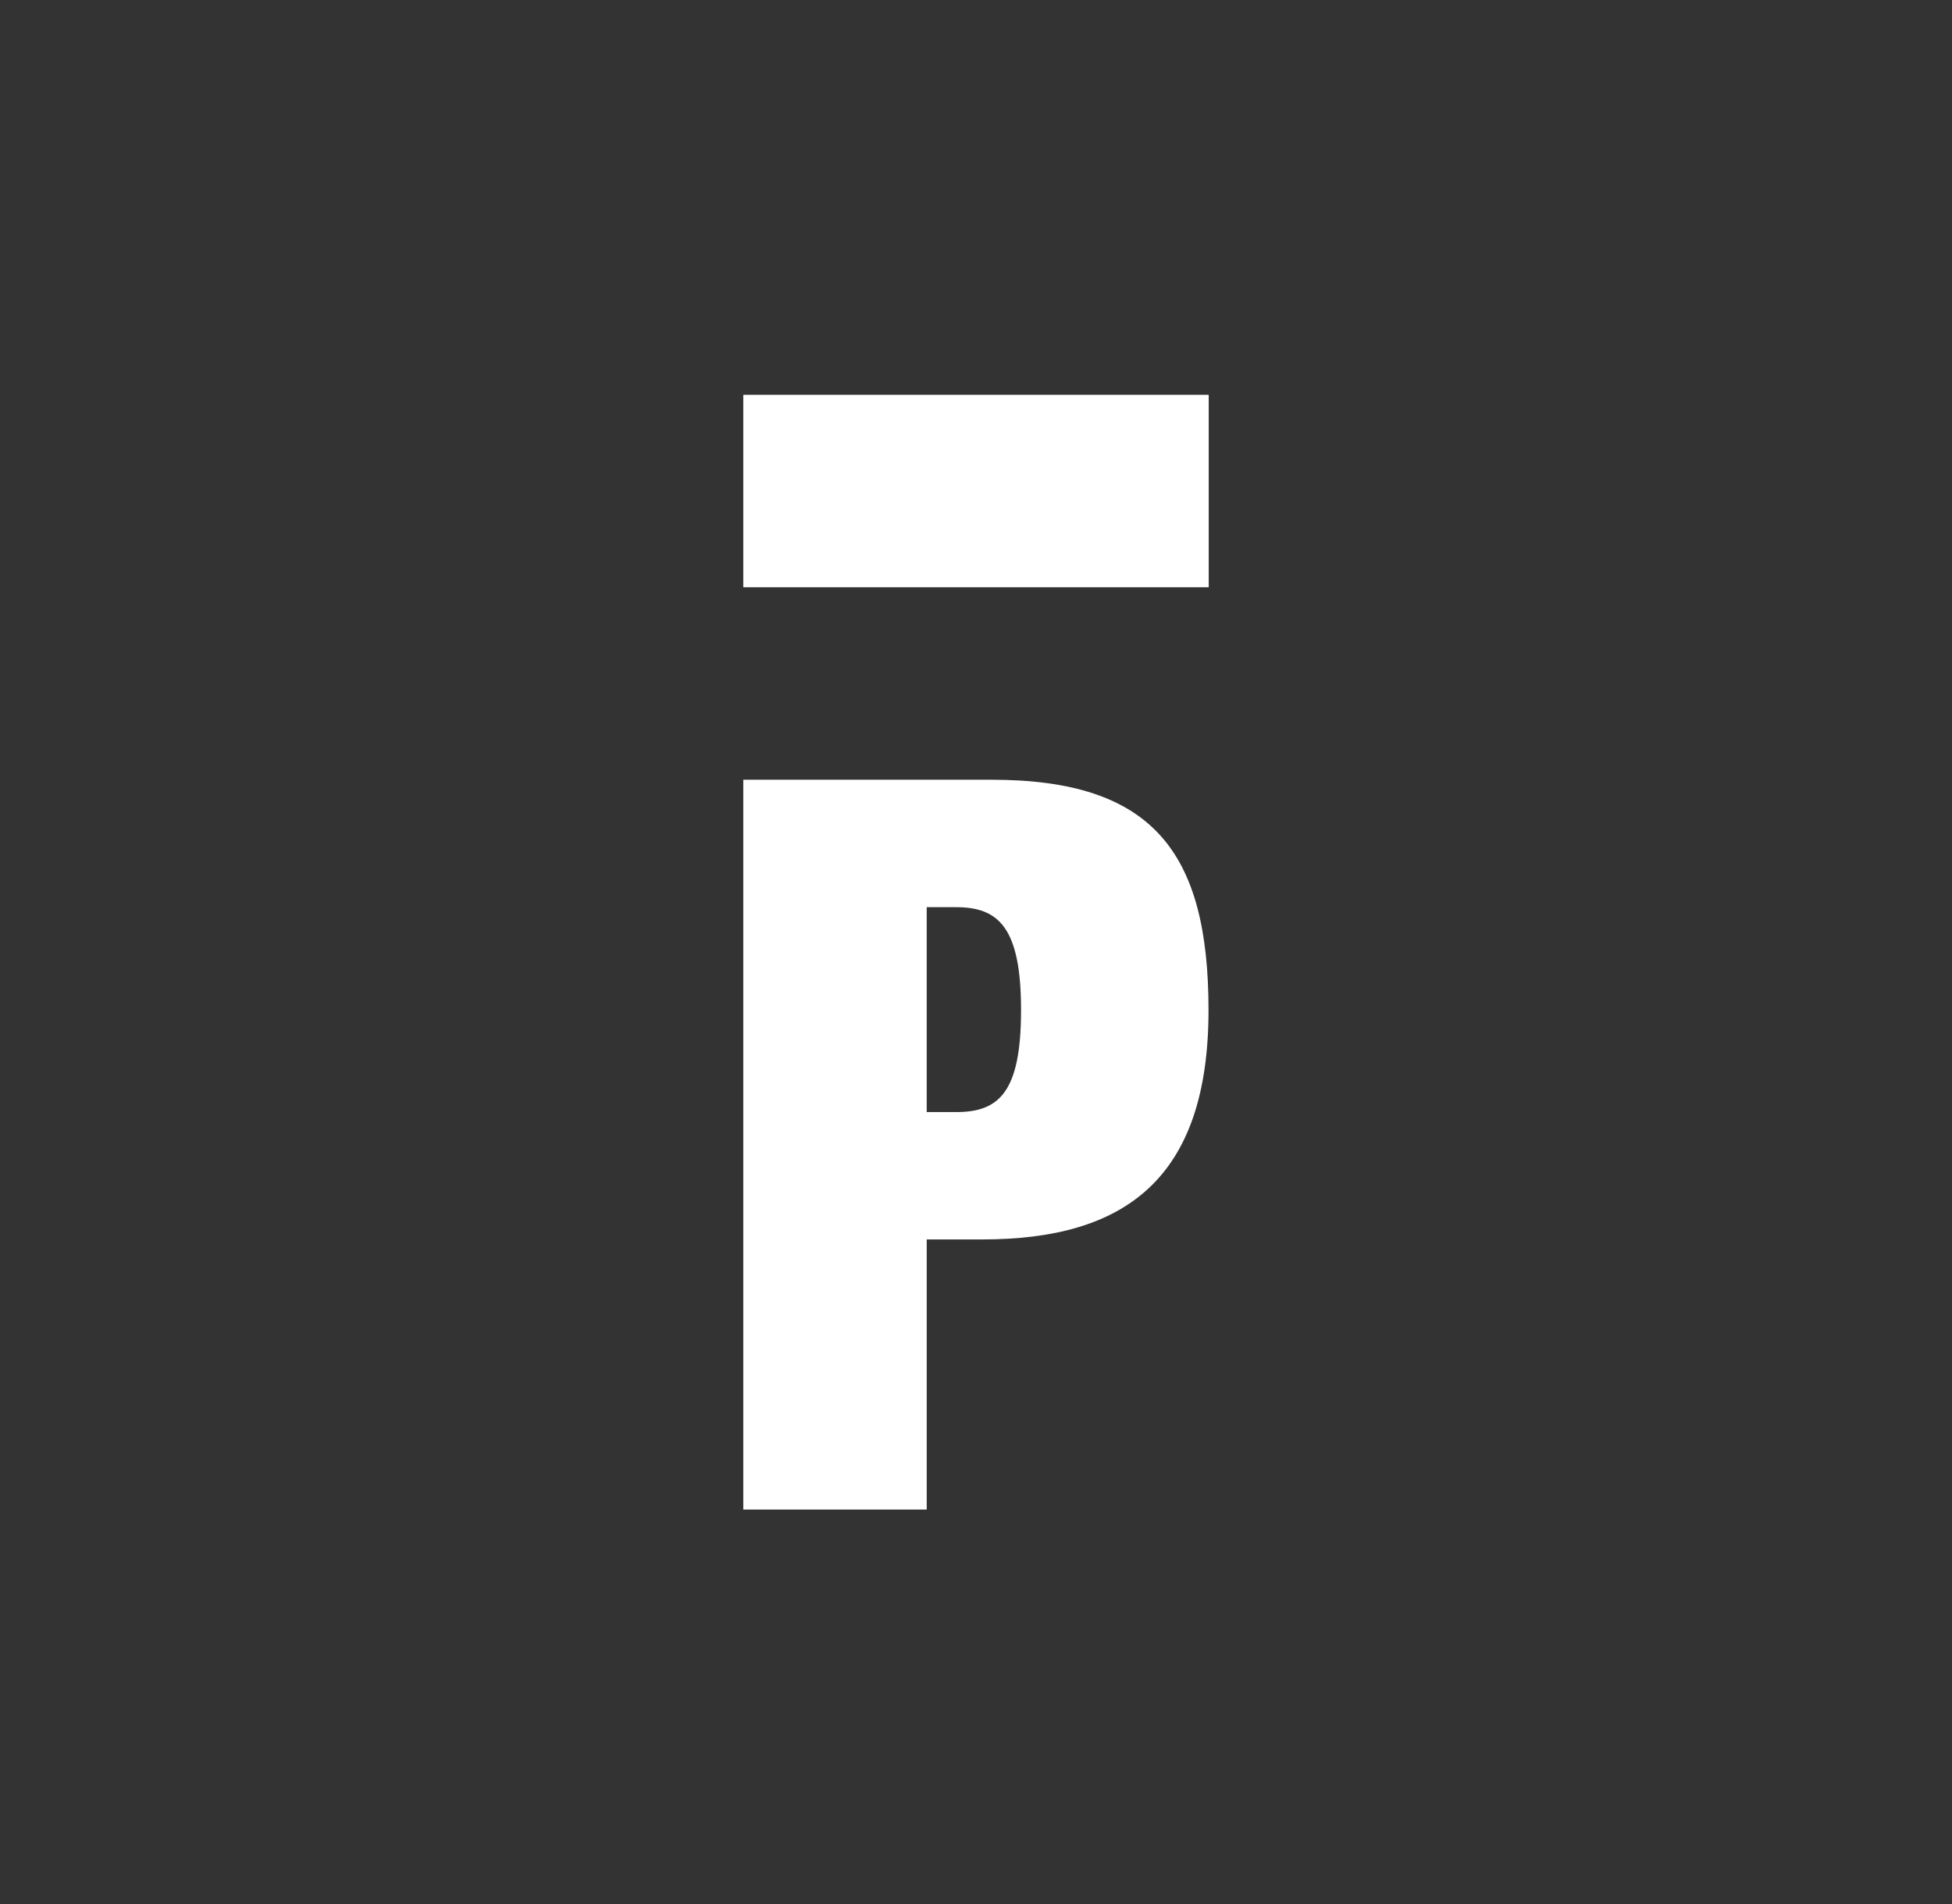 <svg xmlns="http://www.w3.org/2000/svg" width="373.8" height="364.6" style="background-color:#000000"><rect width="100%" height="100%" fill="#333333" stroke="none"/><path d="M142.336 149.284h47.556c30.865 0 41.534 13.862 41.534 44.099 0 32.396-16.104 43.913-43.294 43.913h-10.669v51.721h-35.126zm40.762 63.627c8.152 0 12.429-3.71 12.429-19.512s-4.277-19.714-12.429-19.714h-5.636v39.225zm48.366-137.328h-89.128v36.85h89.128z" fill="#fff"/></svg>
